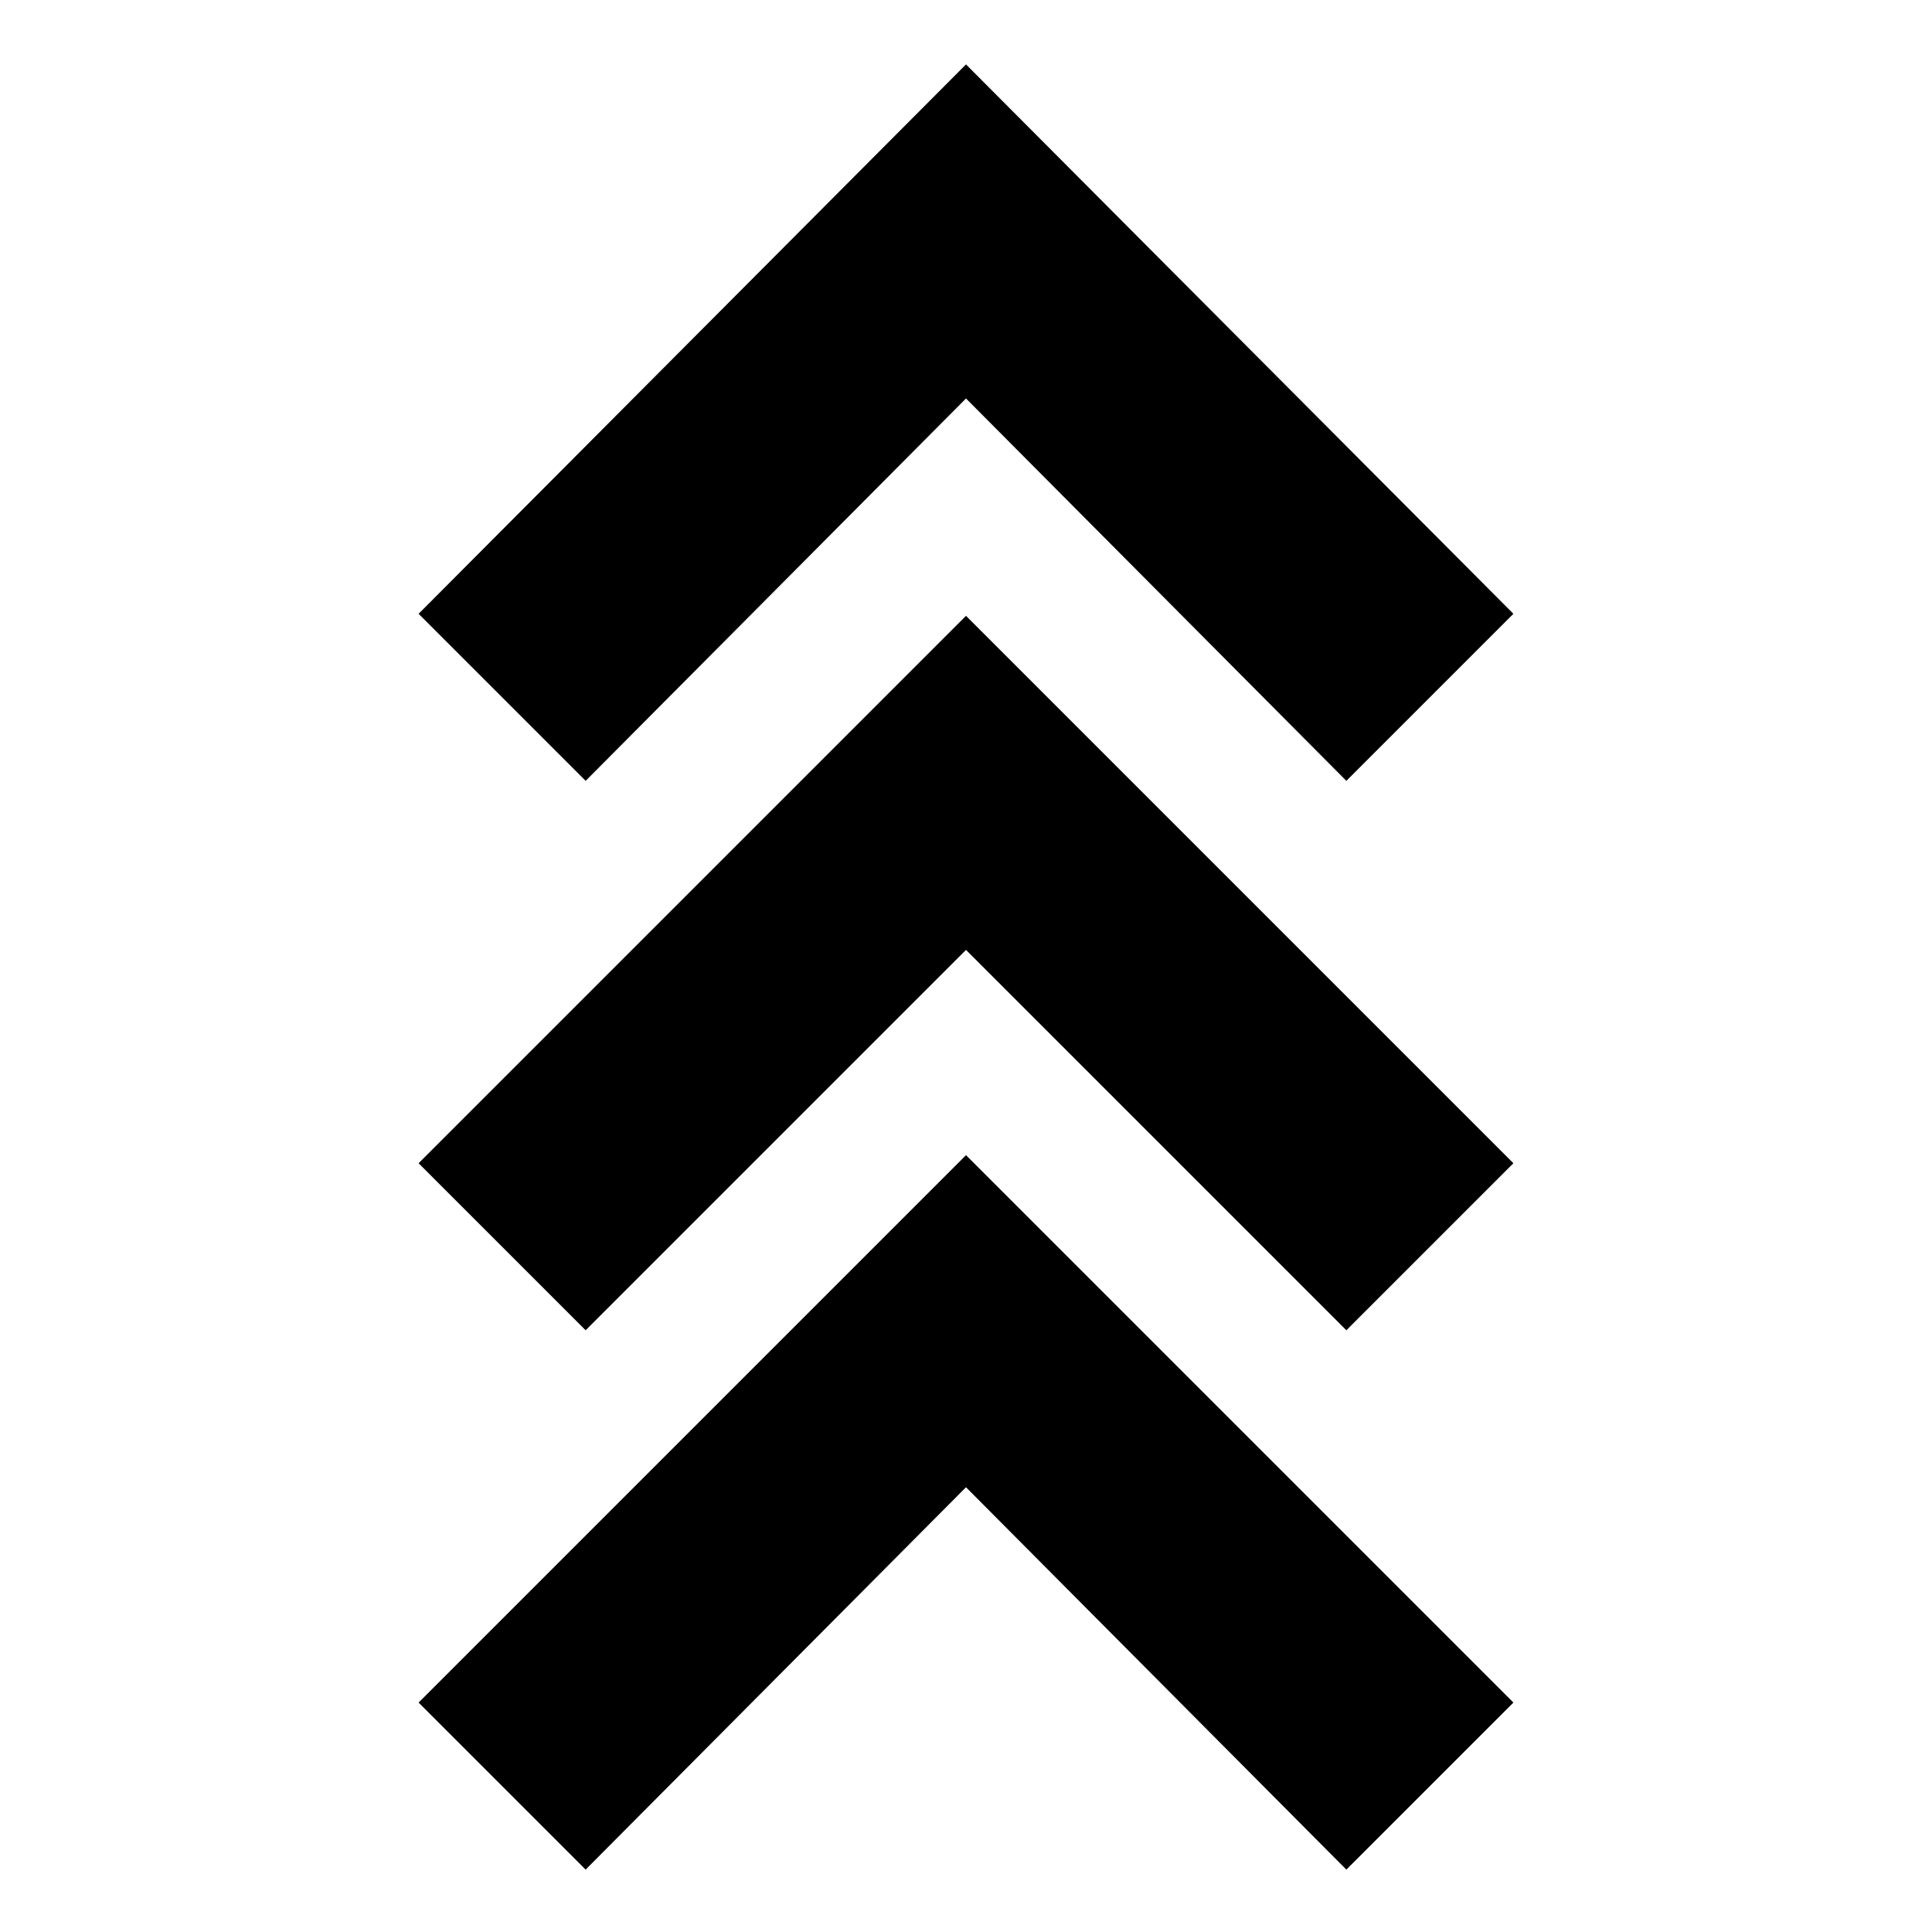 <svg xmlns="http://www.w3.org/2000/svg" height="20" viewBox="0 -960 960 960" width="20"><path d="m291-31-83-83 272-272 272 272-83 83-189-190L291-31Zm0-268-83-83 272-272 272 272-83 83-189-189-189 189Zm0-273-83-83 272-273 272 273-83 83-189-190-189 190Z"/></svg>